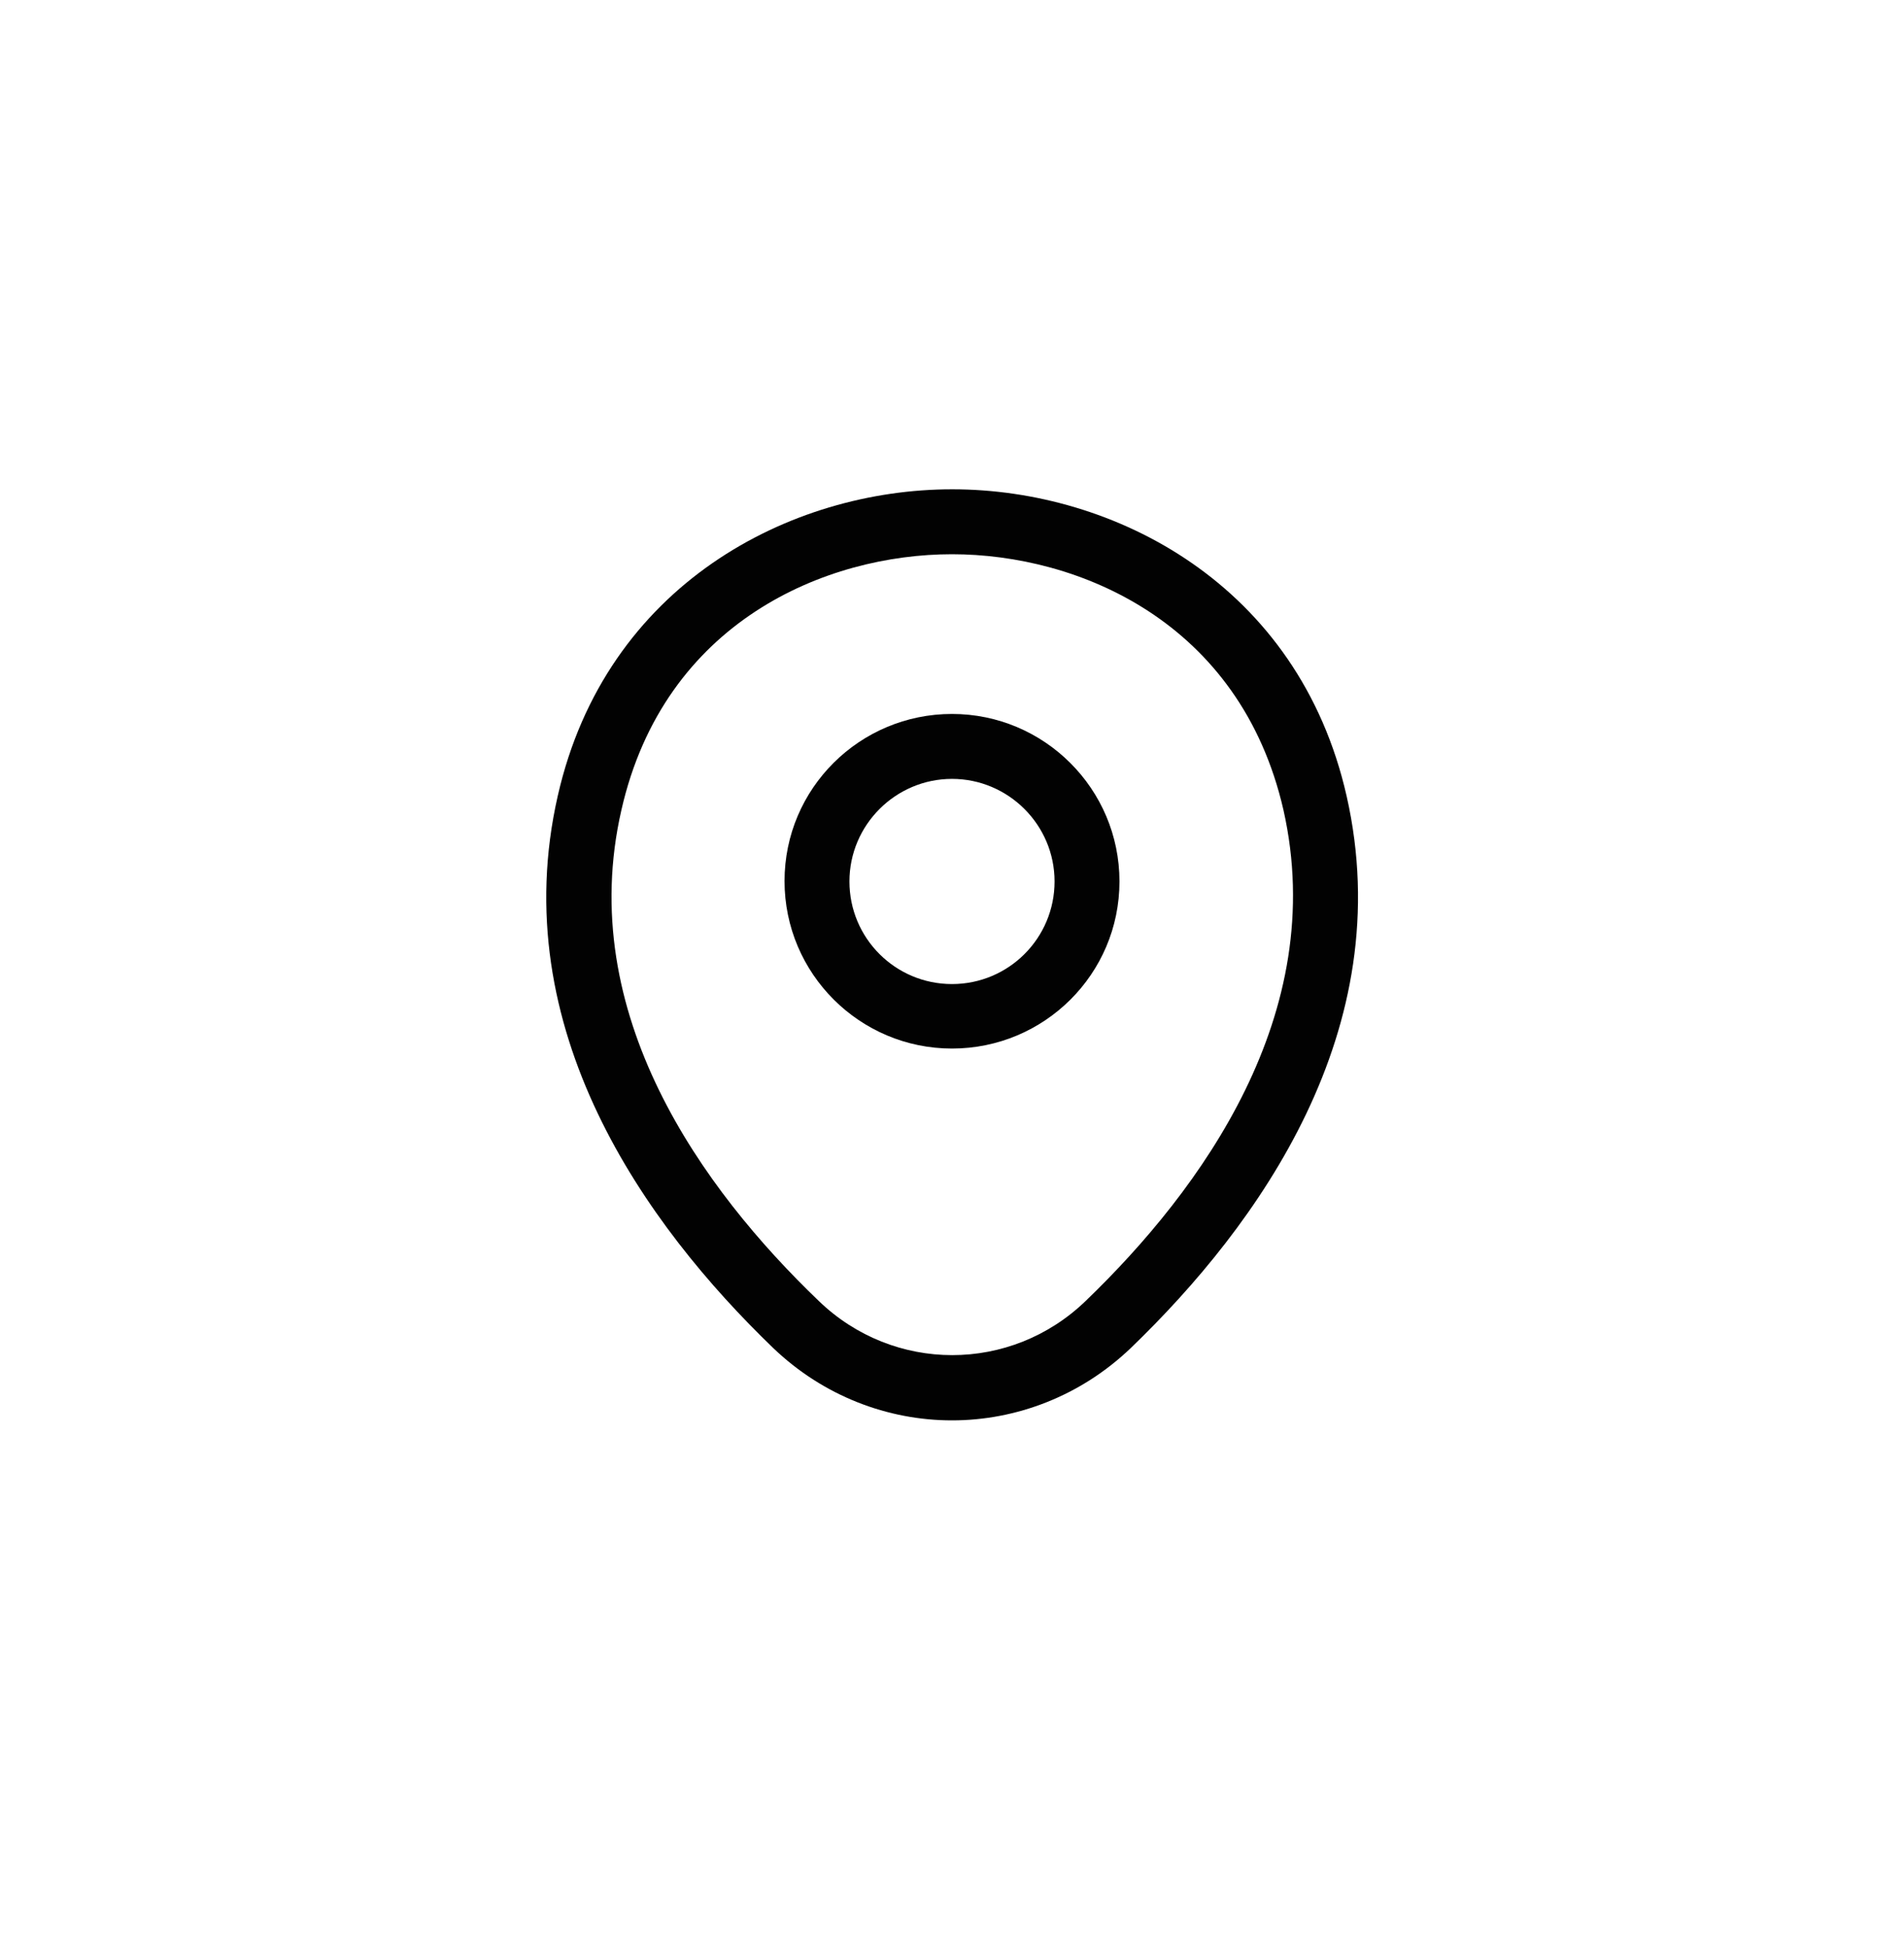 <svg width="44" height="45" viewBox="0 0 44 45" fill="none" xmlns="http://www.w3.org/2000/svg">
<path d="M22 24.224C19.87 24.224 18.13 22.494 18.13 20.354C18.13 18.214 19.87 16.494 22 16.494C24.13 16.494 25.87 18.224 25.87 20.364C25.87 22.504 24.13 24.224 22 24.224ZM22 17.994C20.7 17.994 19.63 19.054 19.63 20.364C19.63 21.674 20.69 22.734 22 22.734C23.31 22.734 24.37 21.674 24.37 20.364C24.37 19.054 23.3 17.994 22 17.994Z" fill="#020202"/>
<path d="M22 32.814C20.52 32.814 19.03 32.254 17.87 31.144C14.92 28.304 11.66 23.774 12.89 18.384C14 13.494 18.27 11.304 22 11.304C22 11.304 22 11.304 22.01 11.304C25.74 11.304 30.01 13.494 31.12 18.394C32.34 23.784 29.08 28.304 26.13 31.144C24.97 32.254 23.48 32.814 22 32.814ZM22 12.804C19.09 12.804 15.35 14.354 14.36 18.714C13.28 23.424 16.24 27.484 18.92 30.054C20.65 31.724 23.36 31.724 25.09 30.054C27.76 27.484 30.72 23.424 29.66 18.714C28.66 14.354 24.91 12.804 22 12.804Z" fill="#020202"/>
</svg>
